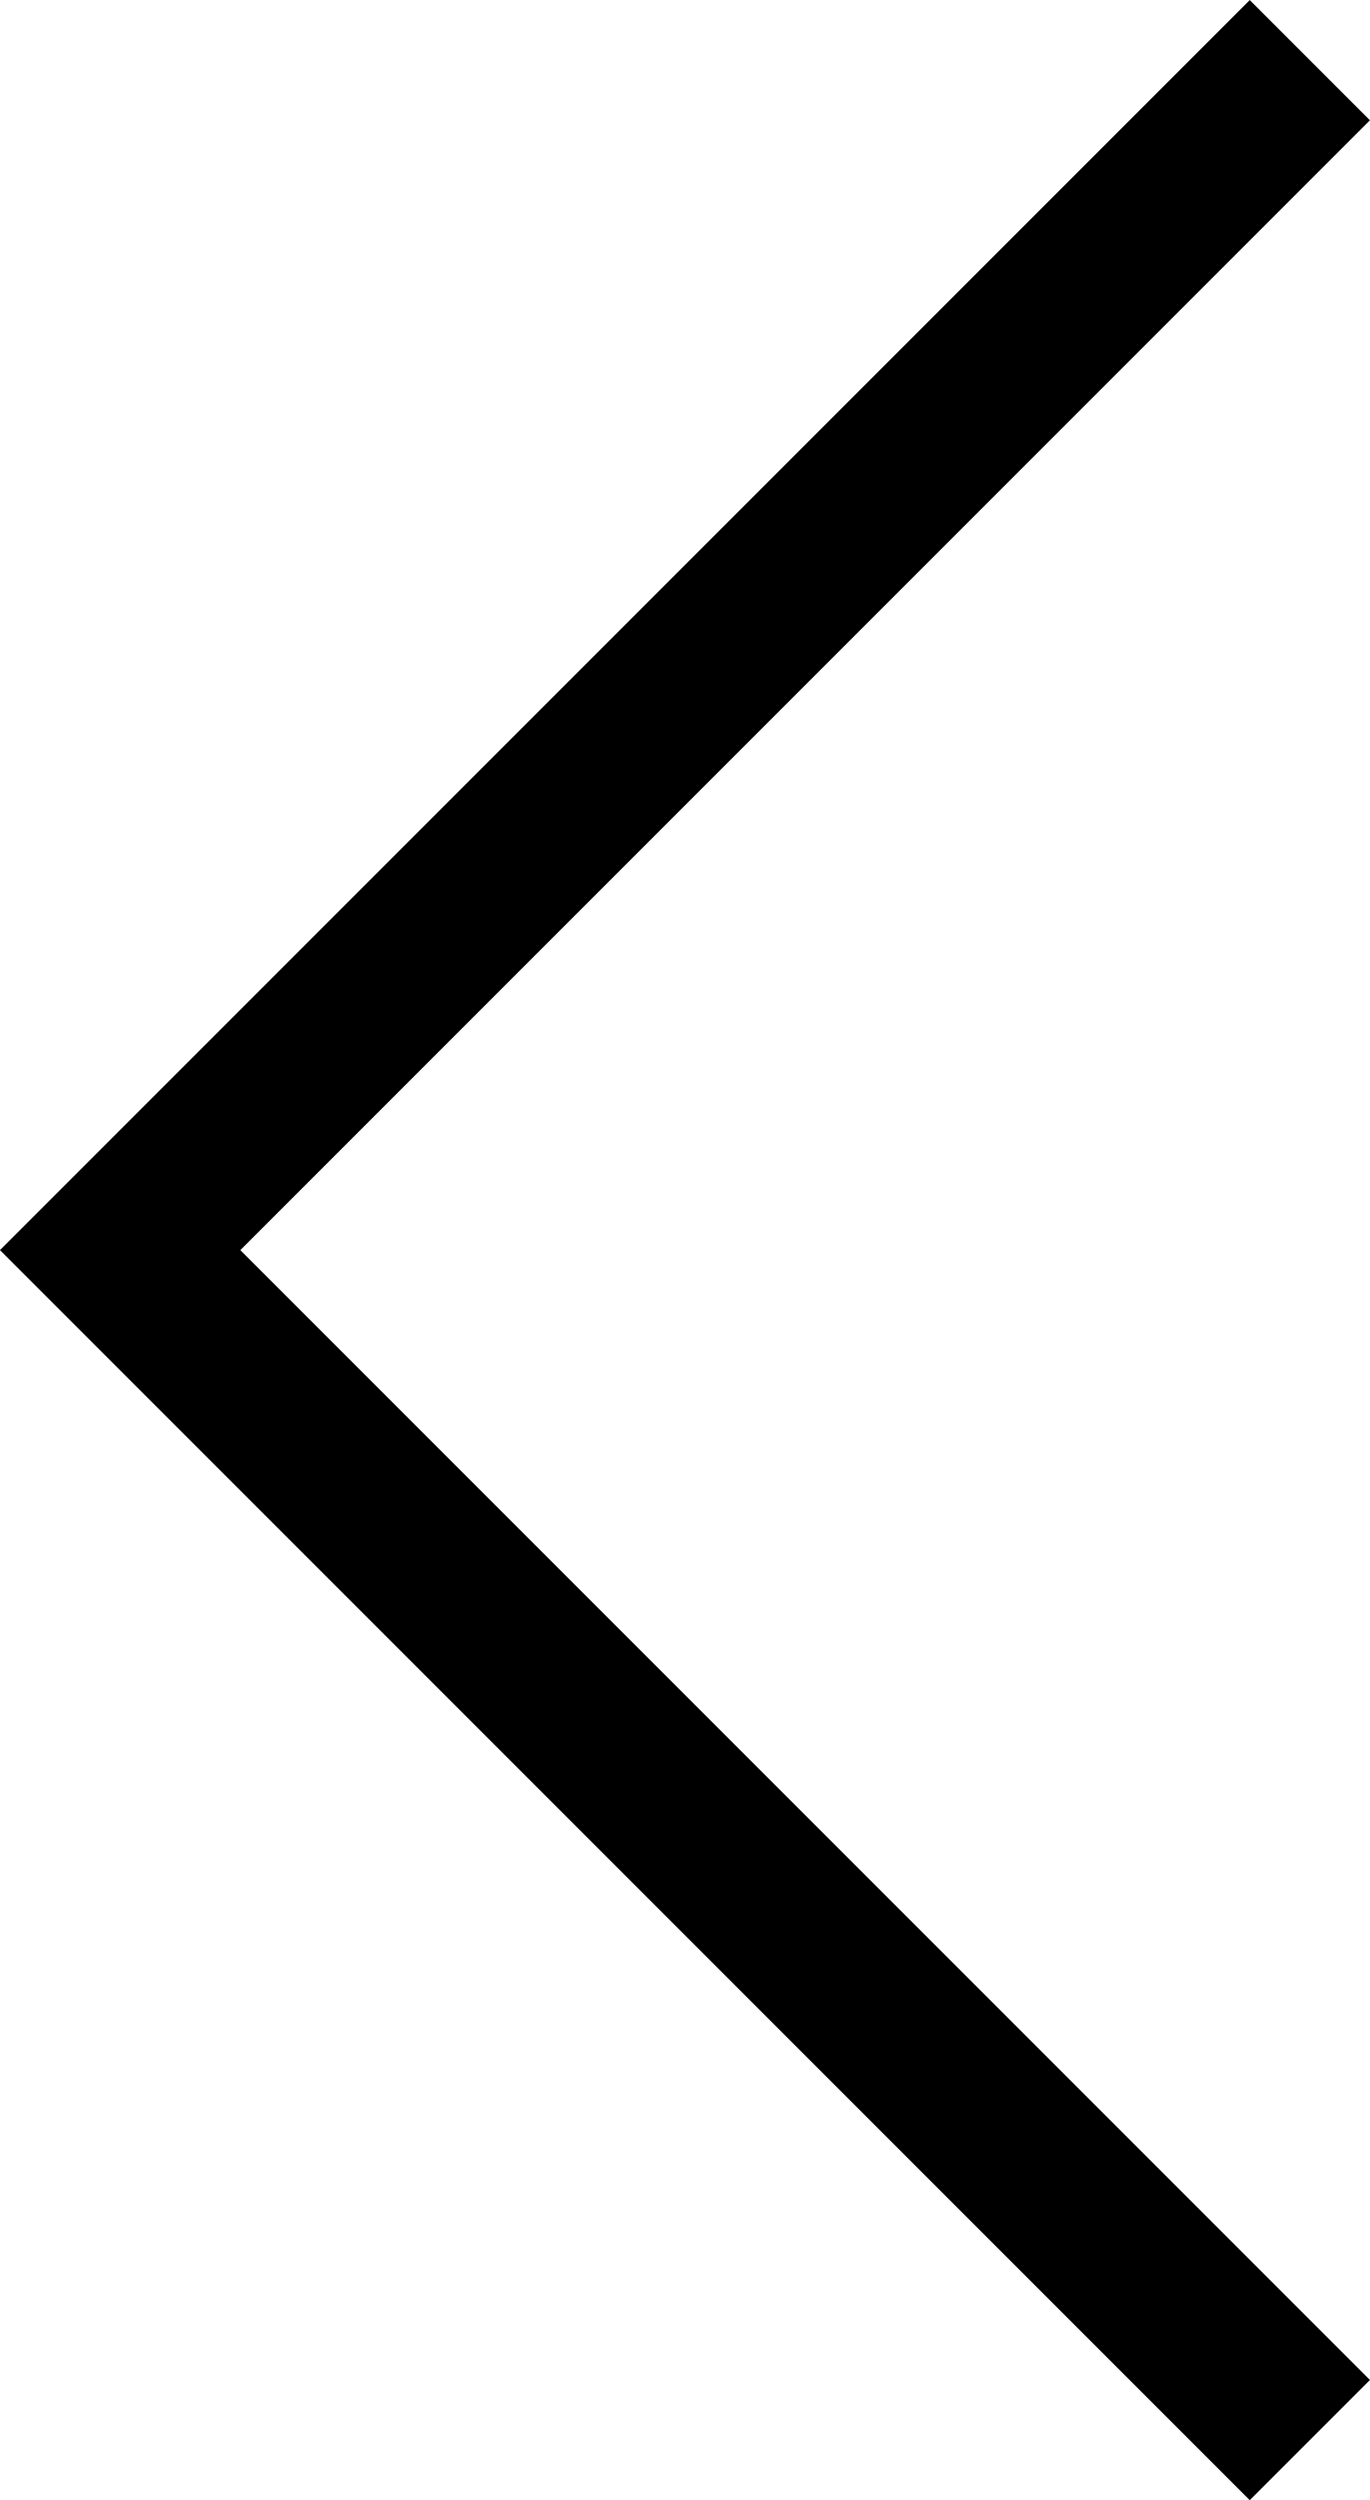 <svg xmlns="http://www.w3.org/2000/svg" width="8.061" height="14.707" viewBox="0 0 8.061 14.707">
  <path id="back" d="M-8006.694-14610.213l7,7-7,7" transform="translate(-7998.987 -14595.859) rotate(180)" fill="none" stroke="#000" stroke-width="1"/>
</svg>
